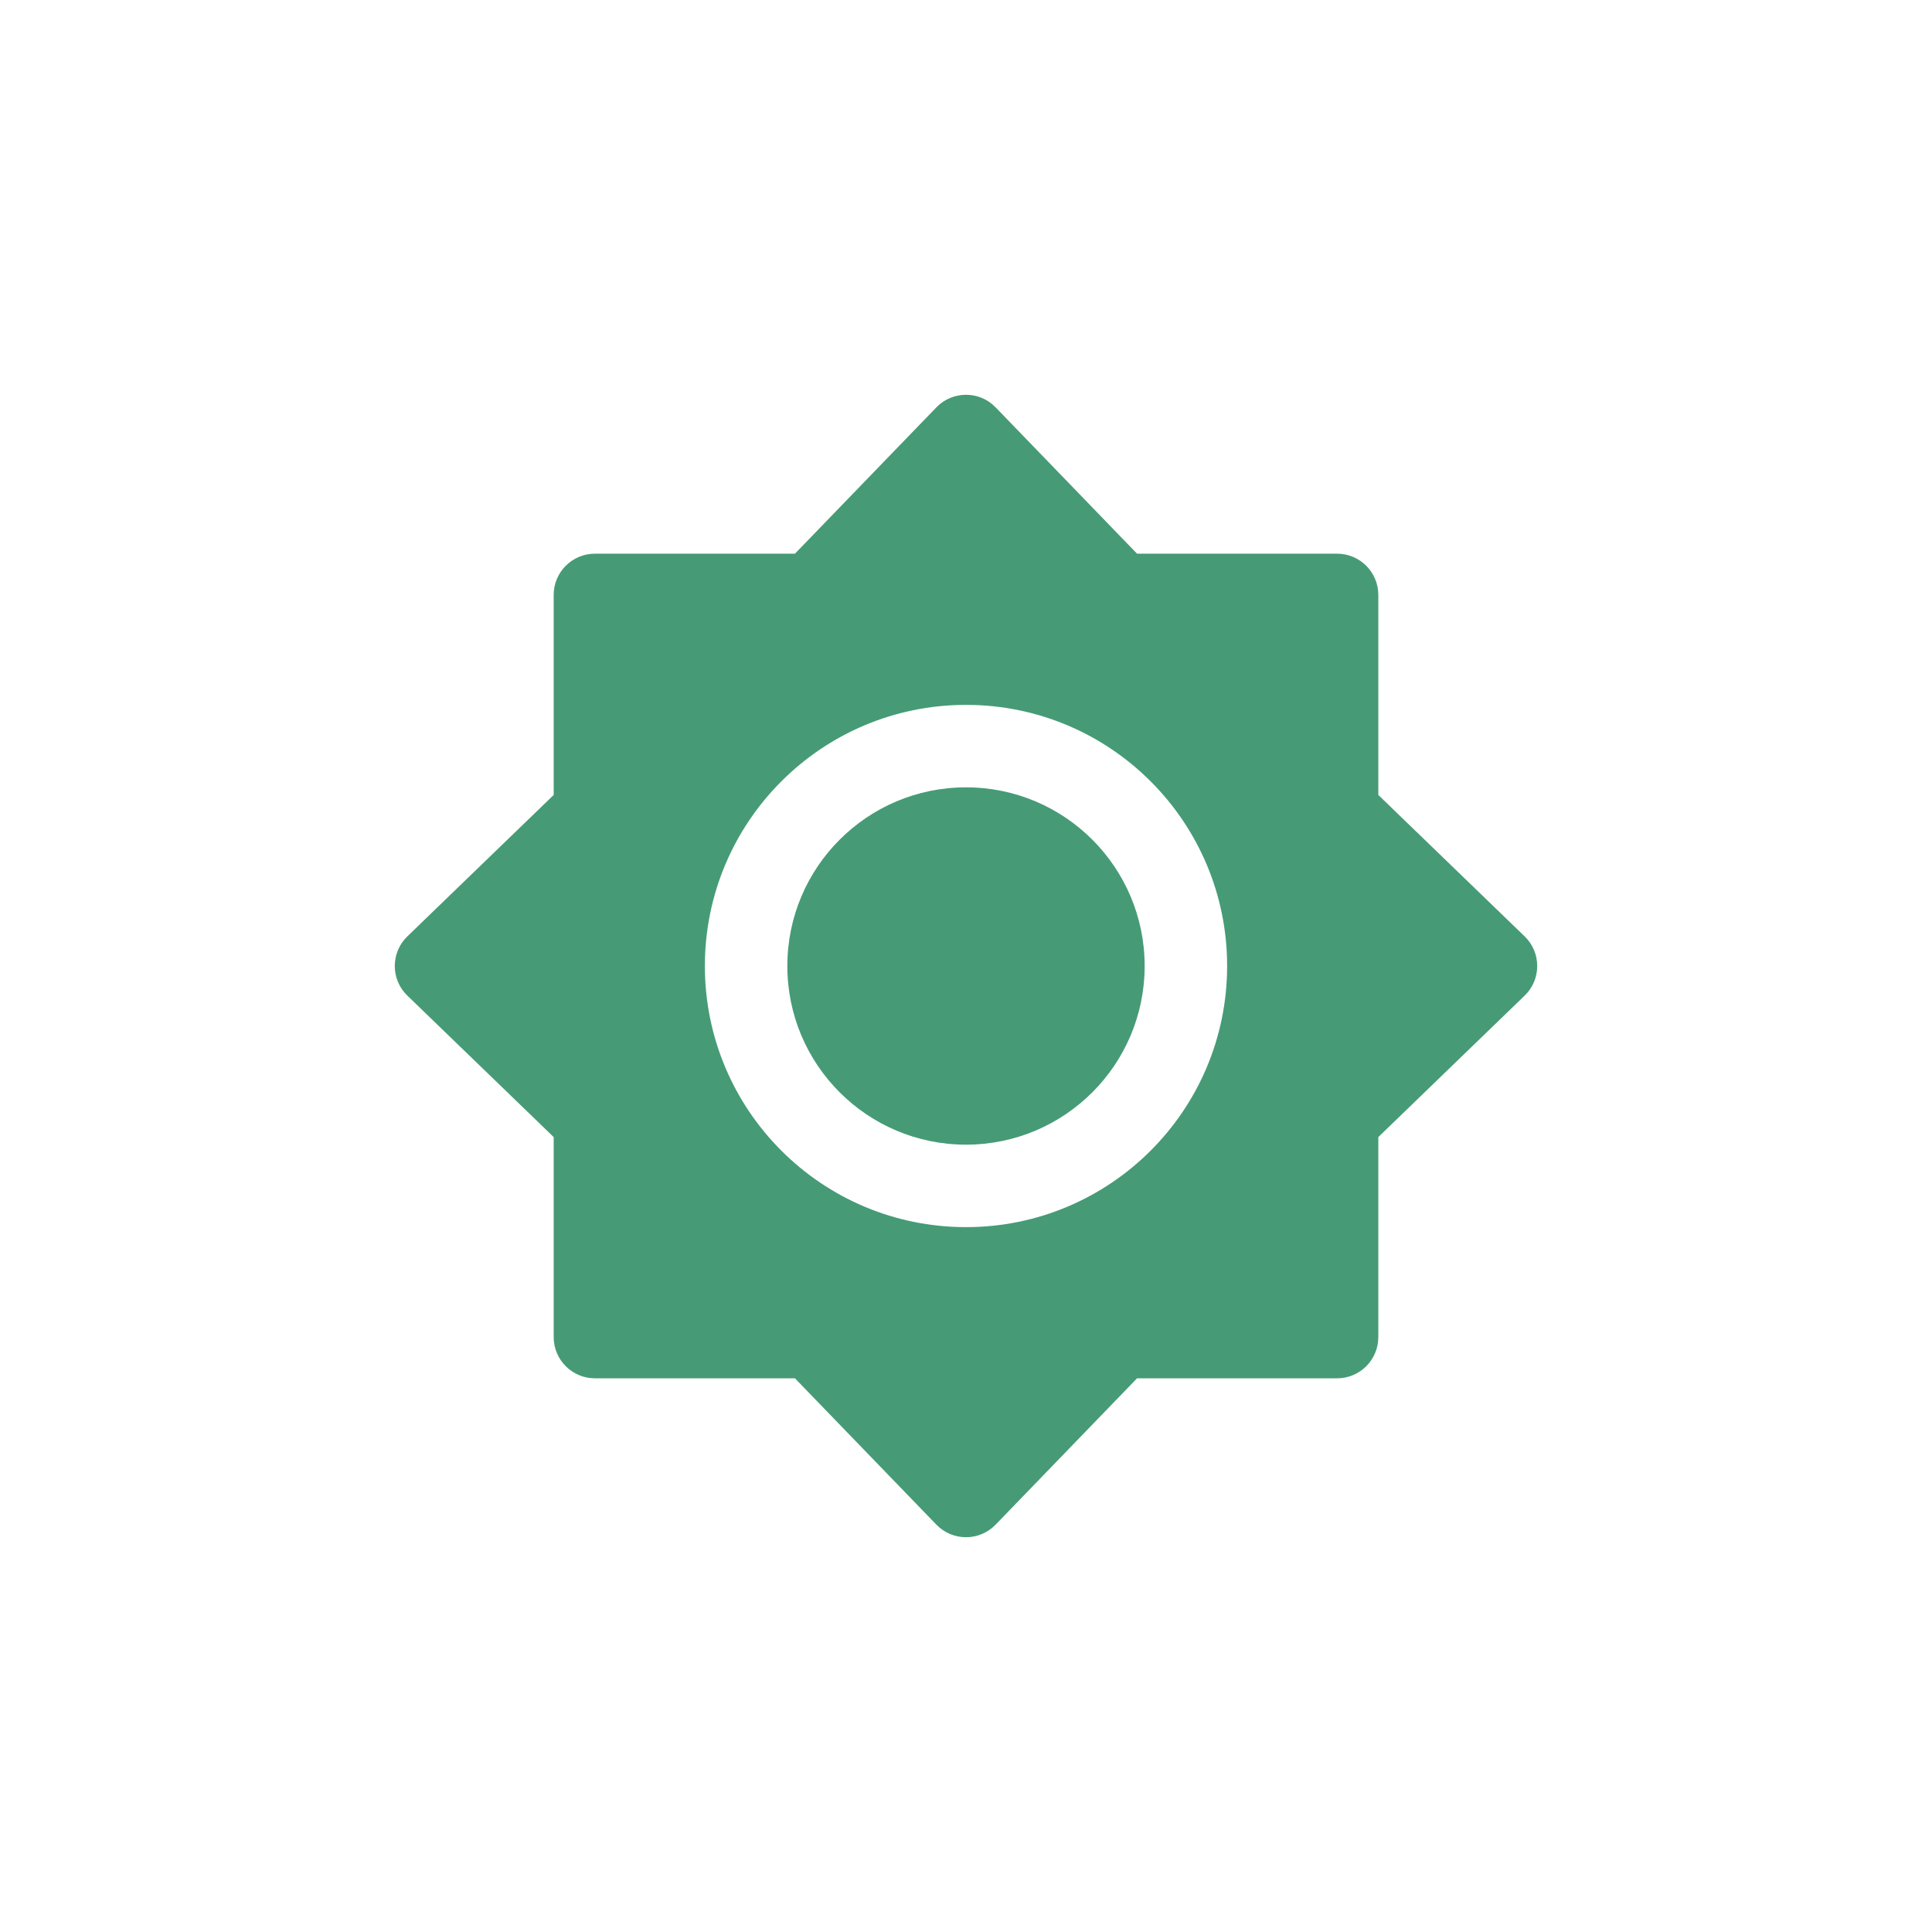 <svg width="82" height="82" viewBox="0 0 82 82" fill="none" xmlns="http://www.w3.org/2000/svg">
<g filter="url(#filter0_d_978_1669)">
<path d="M33.417 41C33.417 36.812 36.812 33.417 41 33.417C45.188 33.417 48.583 36.812 48.583 41C48.583 45.188 45.188 48.583 41 48.583C36.812 48.583 33.417 45.188 33.417 41Z" fill="#469B76"/>
<path fill-rule="evenodd" clip-rule="evenodd" d="M39.742 17.29C40.43 16.578 41.57 16.578 42.258 17.29L48.26 23.5H56.75C57.717 23.5 58.5 24.284 58.5 25.25V33.74L64.71 39.742C65.422 40.43 65.422 41.571 64.71 42.258L58.5 48.261V56.75C58.5 57.717 57.717 58.5 56.75 58.5H48.26L42.258 64.71C41.57 65.422 40.43 65.422 39.742 64.71L33.74 58.5H25.25C24.284 58.5 23.5 57.717 23.5 56.75V48.261L17.29 42.258C16.578 41.571 16.578 40.43 17.29 39.742L23.5 33.74V25.25C23.5 24.284 24.284 23.5 25.25 23.5H33.74L39.742 17.29ZM41 29.917C34.879 29.917 29.917 34.879 29.917 41C29.917 47.121 34.879 52.083 41 52.083C47.121 52.083 52.083 47.121 52.083 41C52.083 34.879 47.121 29.917 41 29.917Z" fill="#469B76"/>
</g>
<defs>
<filter id="filter0_d_978_1669" x="0.756" y="0.756" width="80.488" height="80.488" filterUnits="userSpaceOnUse" color-interpolation-filters="sRGB">
<feFlood flood-opacity="0" result="BackgroundImageFix"/>
<feColorMatrix in="SourceAlpha" type="matrix" values="0 0 0 0 0 0 0 0 0 0 0 0 0 0 0 0 0 0 127 0" result="hardAlpha"/>
<feOffset/>
<feGaussianBlur stdDeviation="8"/>
<feComposite in2="hardAlpha" operator="out"/>
<feColorMatrix type="matrix" values="0 0 0 0 0.275 0 0 0 0 0.608 0 0 0 0 0.463 0 0 0 0.7 0"/>
<feBlend mode="normal" in2="BackgroundImageFix" result="effect1_dropShadow_978_1669"/>
<feBlend mode="normal" in="SourceGraphic" in2="effect1_dropShadow_978_1669" result="shape"/>
</filter>
</defs>
</svg>
